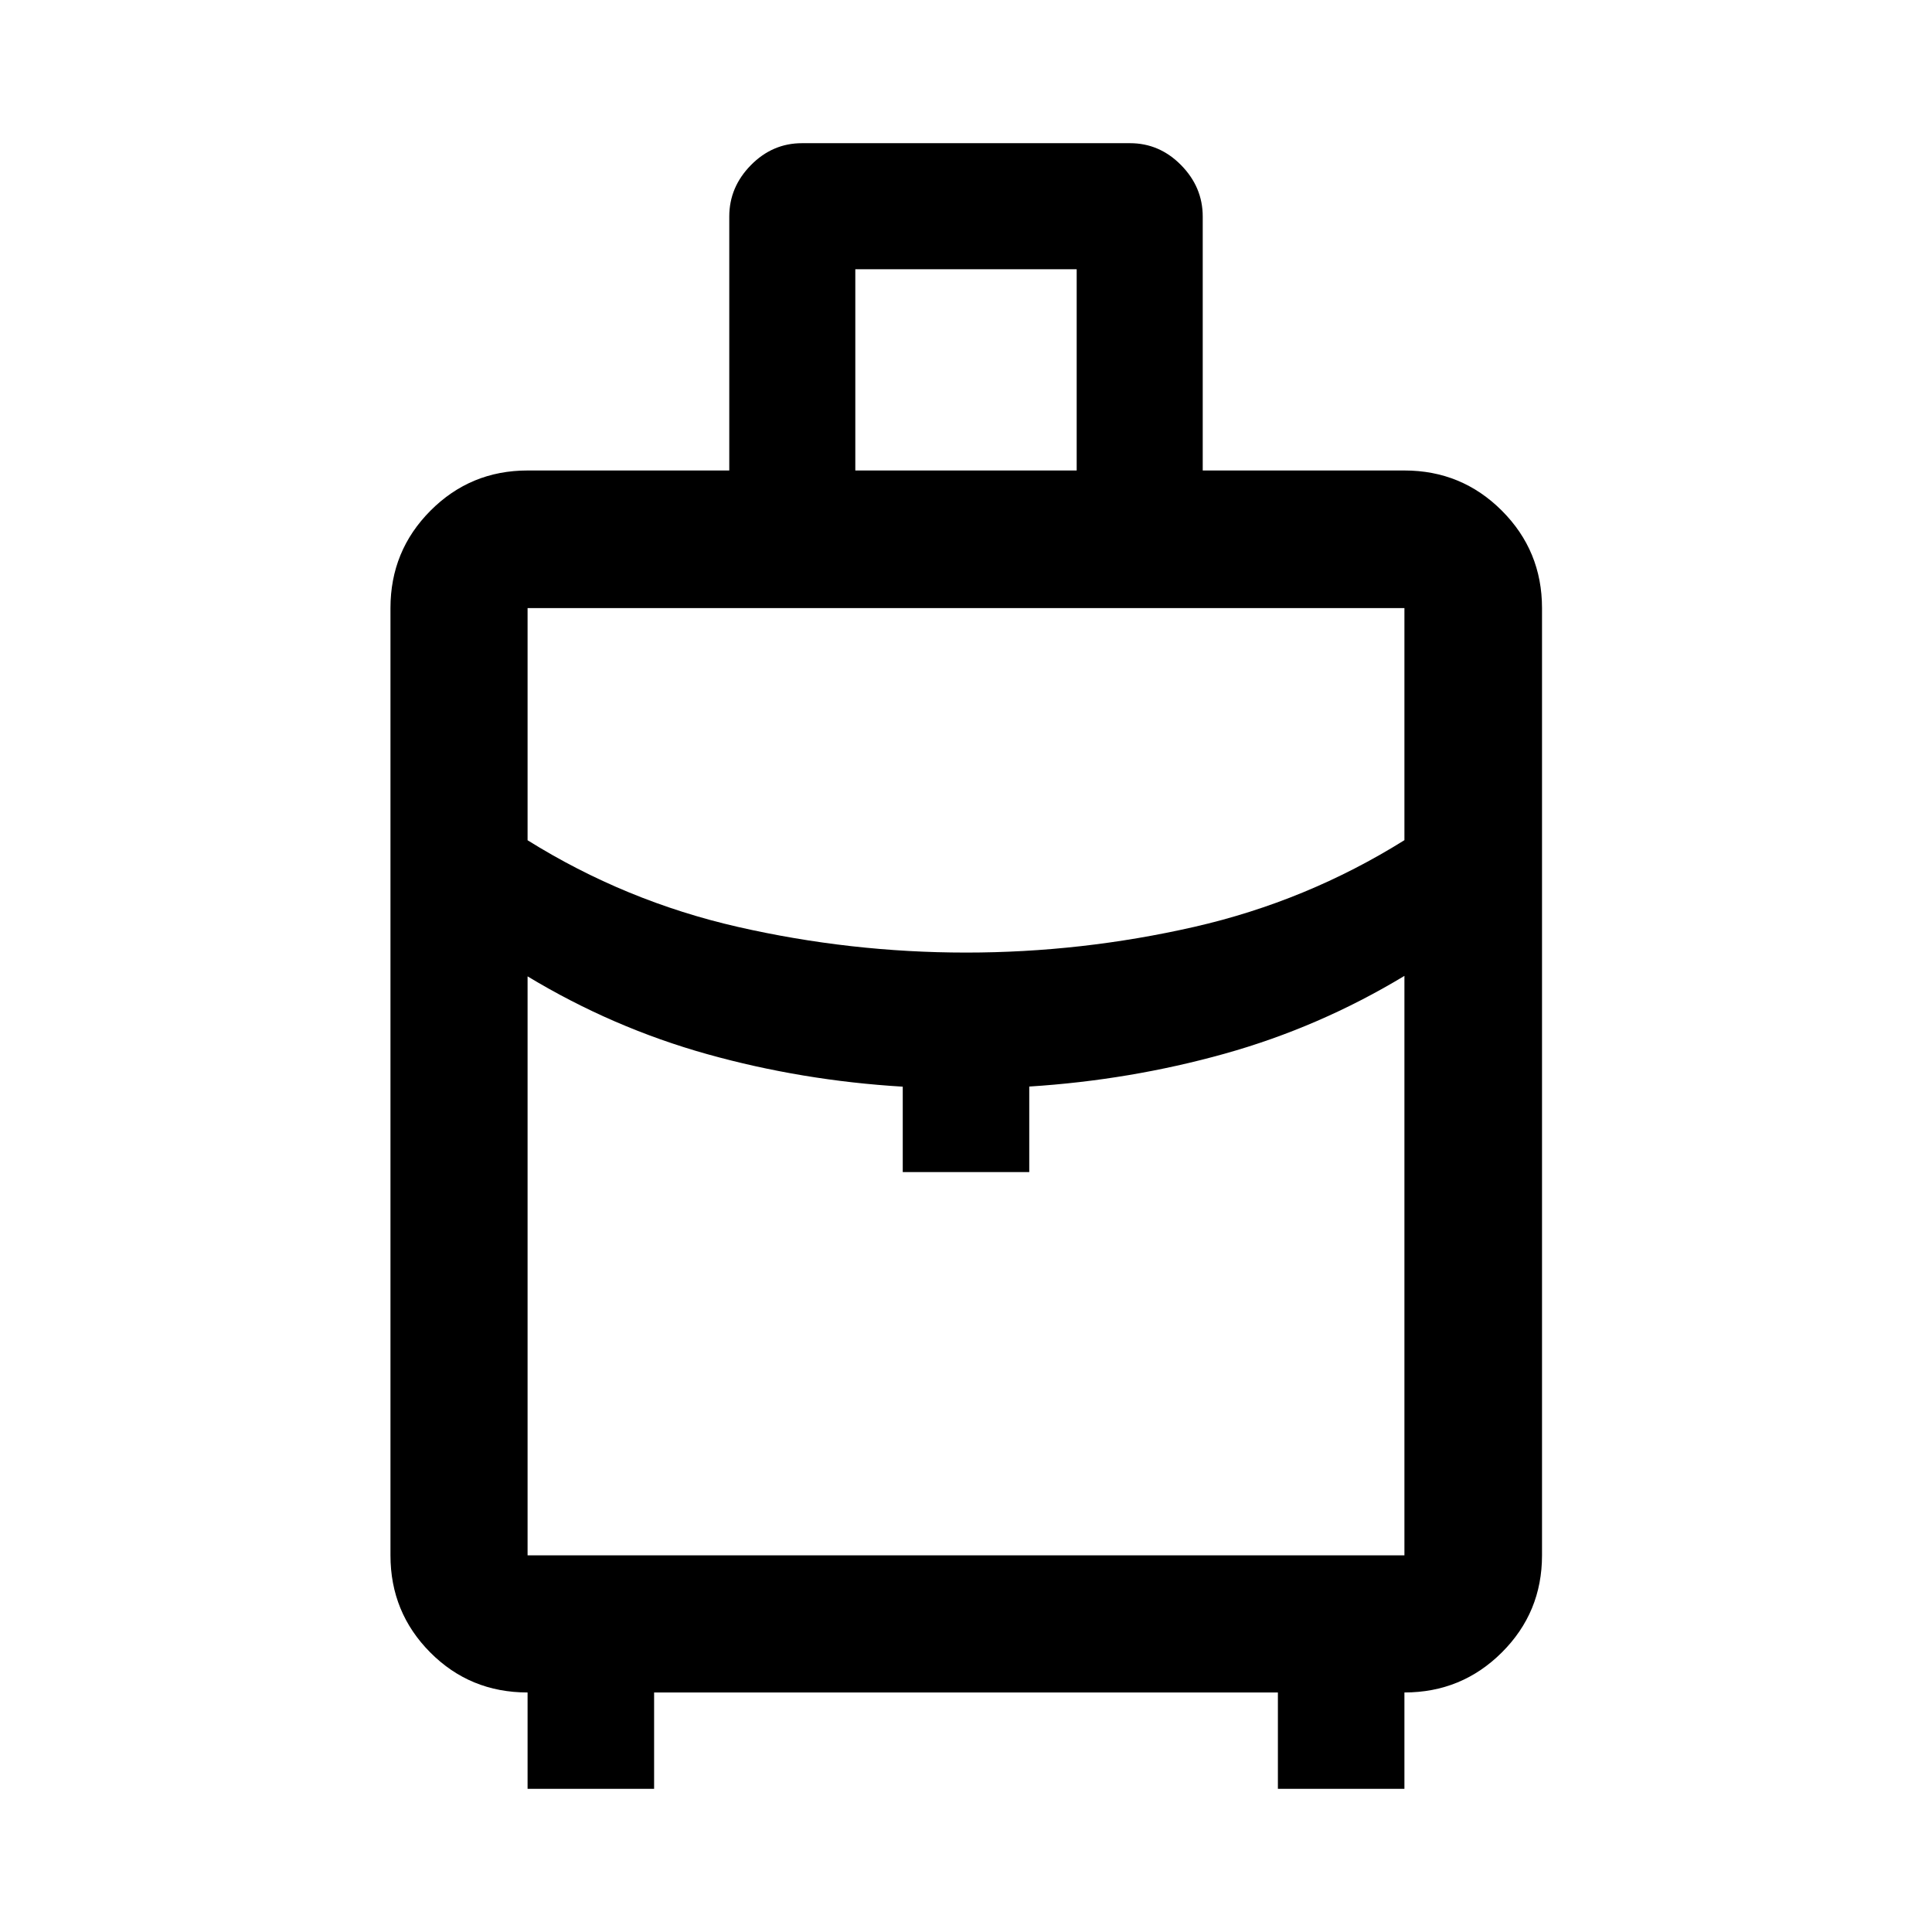 <svg xmlns="http://www.w3.org/2000/svg" height="48" viewBox="0 -960 960 960" width="48"><path d="M262.15-71.15v-47.87q-28.58 0-48.36-19.89-19.77-19.89-19.77-48.24v-470.7q0-28.45 19.89-48.41 19.89-19.96 48.24-19.96h100.22v-126.19q0-14.61 10.74-25.53 10.74-10.91 25.37-10.91h163.04q14.63 0 25.37 10.91 10.74 10.92 10.74 25.53v126.19h100.22q28.45 0 48.41 19.96 19.96 19.96 19.96 48.41v470.7q0 28.35-19.96 48.24t-48.41 19.89v47.87h-62.87v-47.87H325.02v47.87h-62.87ZM425-726.22h110v-100H425v100Zm55 239.55q57.42 0 113.38-12.76 55.95-12.77 104.47-43.09v-115.33h-435.7v115.37q48.52 30.28 104.48 43.05 55.95 12.76 113.37 12.76Zm-31.43 109.06v-42.43q-50.05-3-97.09-16.14-47.05-13.15-89.33-38.67v287.7h435.7v-287.94q-42.28 25.52-89.33 38.67-47.04 13.14-97.09 16.32v42.49h-62.86Zm31.43 0Zm0-109.06Zm0 11.58Z"/></svg>